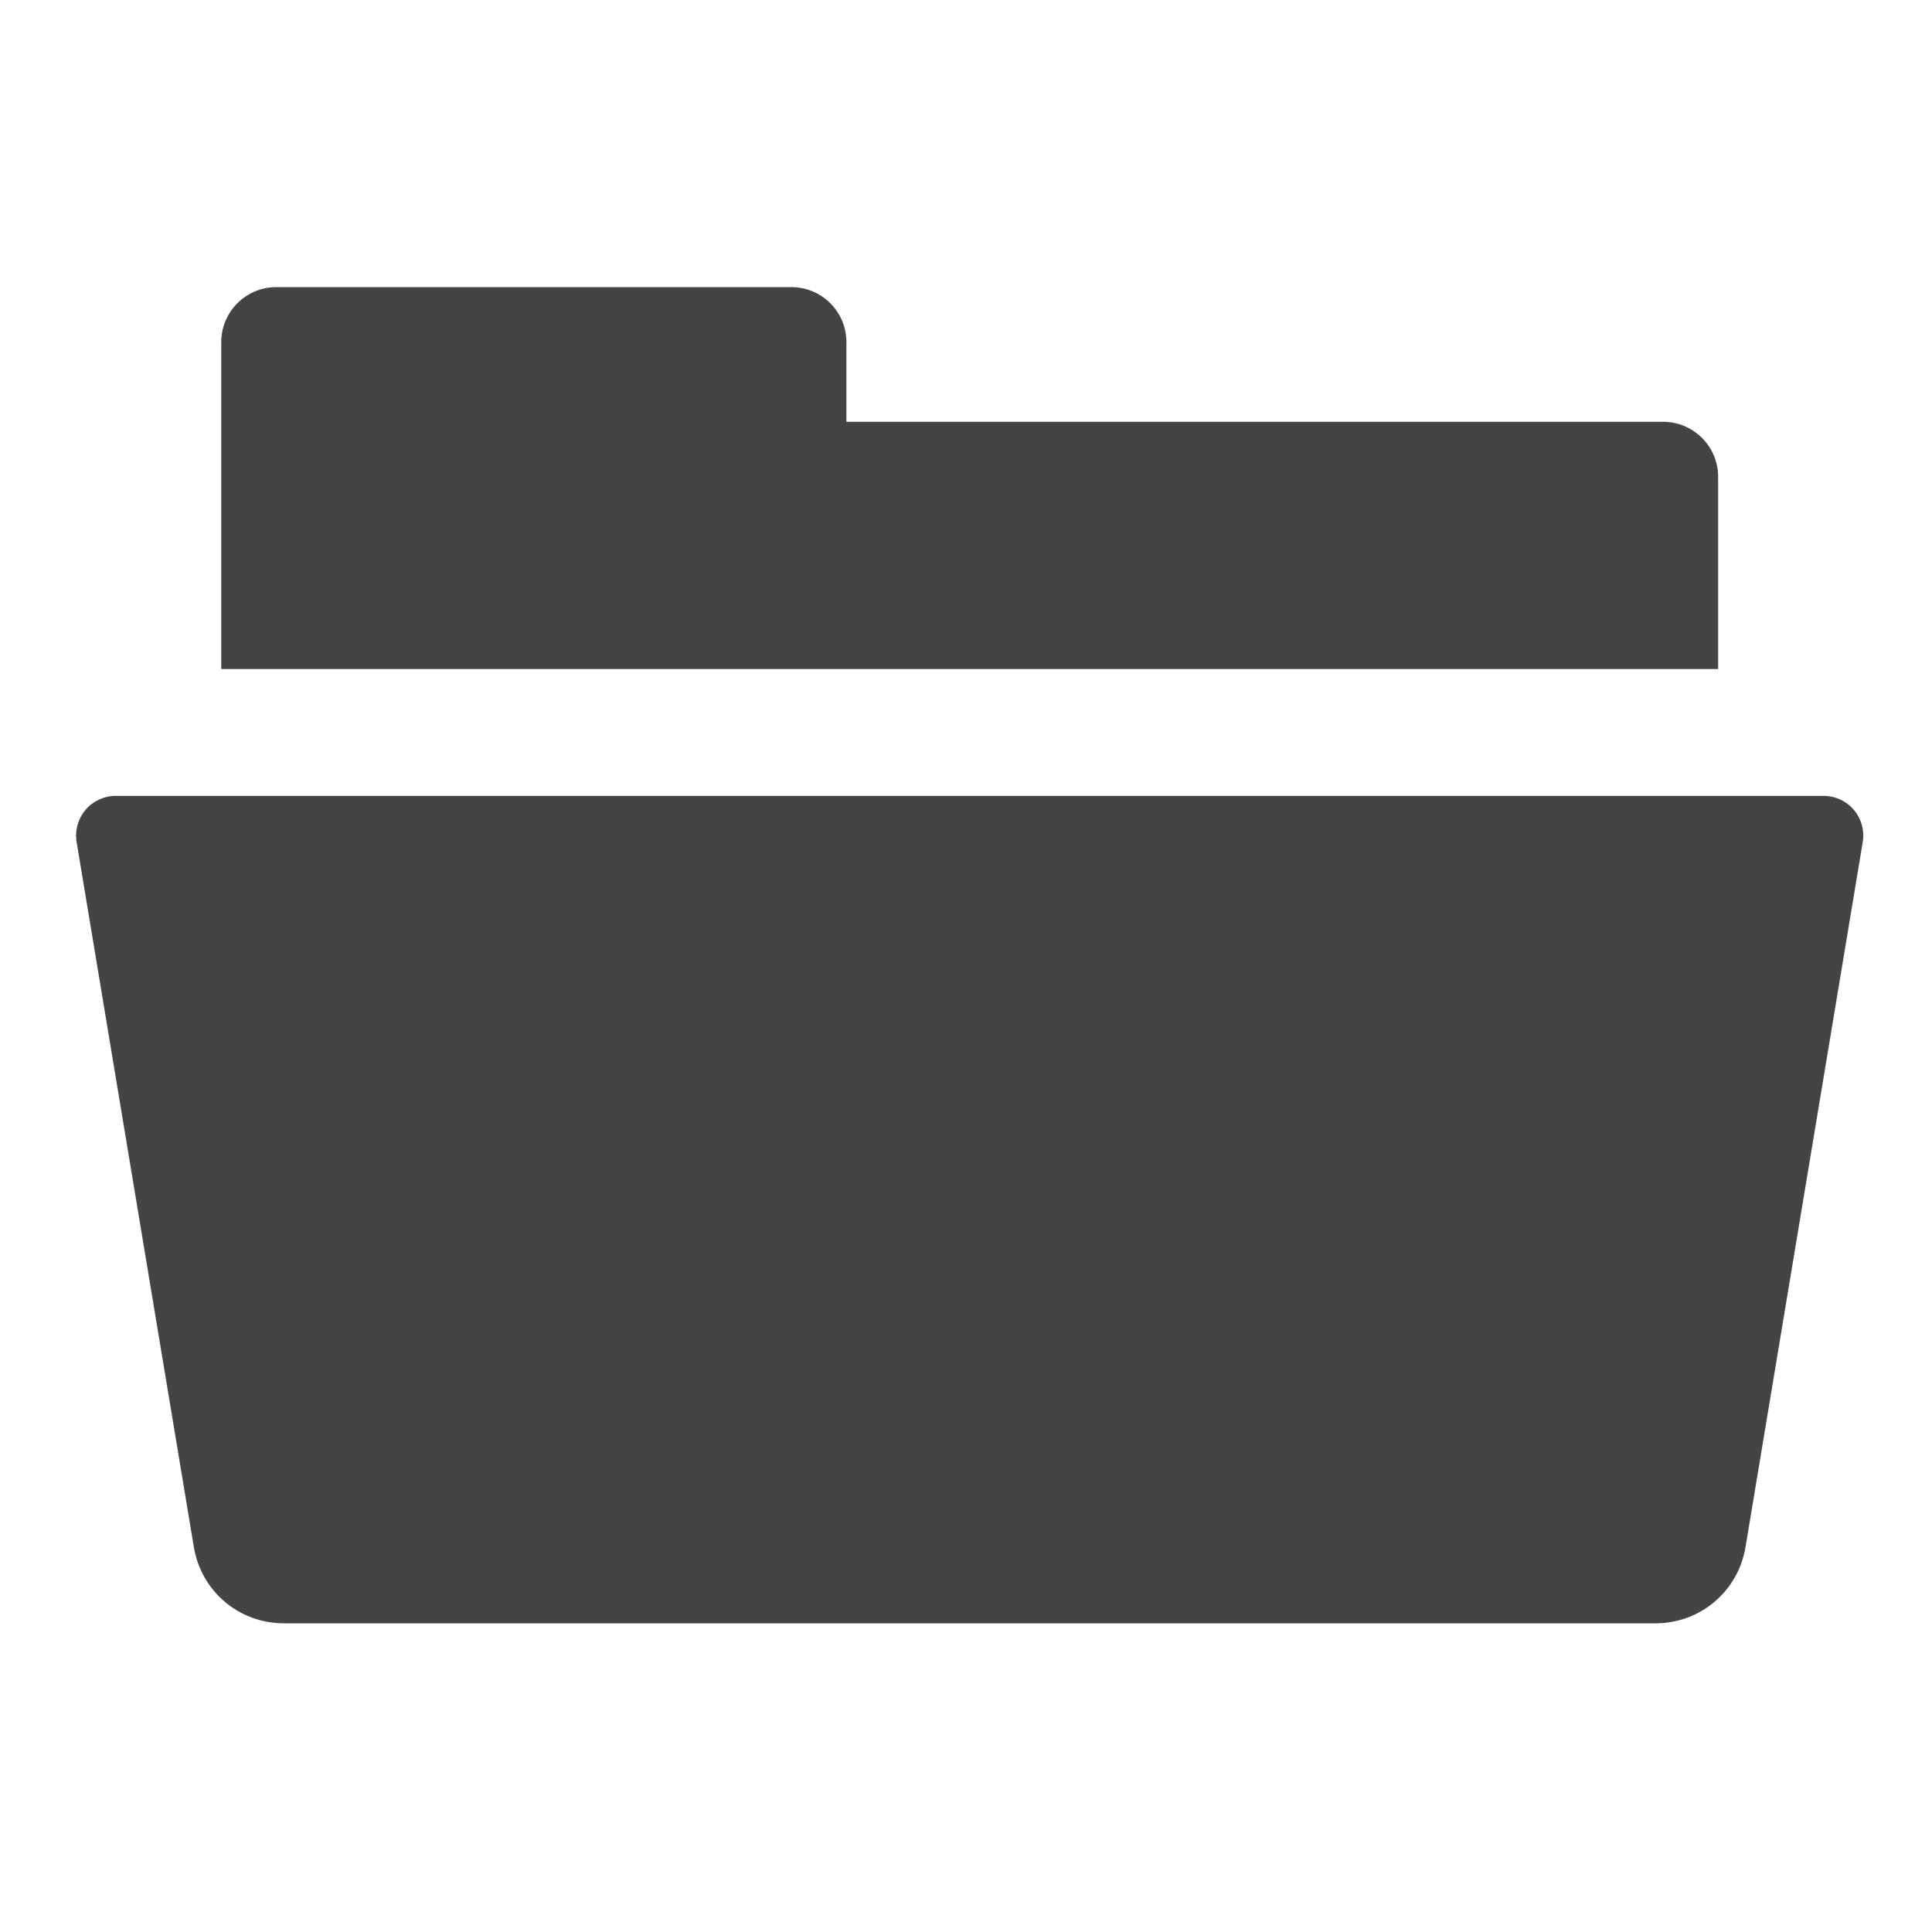 <?xml version="1.0" encoding="utf-8"?>
<!-- Generator: Adobe Illustrator 16.0.0, SVG Export Plug-In . SVG Version: 6.00 Build 0)  -->
<!DOCTYPE svg PUBLIC "-//W3C//DTD SVG 1.1//EN" "http://www.w3.org/Graphics/SVG/1.1/DTD/svg11.dtd">
<svg version="1.1" id="Layer_1" xmlns="http://www.w3.org/2000/svg" xmlns:xlink="http://www.w3.org/1999/xlink" x="0px" y="0px"
	 width="76.172px" height="75.785px" viewBox="0 0 76.172 75.785" enable-background="new 0 0 76.172 75.785" xml:space="preserve">
<g>
	<path fill="#444444" d="M73.092,31.931c-0.297-0.351-0.734-0.553-1.193-0.553H4.563c-0.459,0-0.896,0.202-1.192,0.553
		c-0.297,0.352-0.425,0.814-0.35,1.269l4.621,27.79C7.929,62.733,9.421,64,11.189,64h54.084c1.768,0,3.26-1.267,3.547-3.009
		l4.621-27.792C73.518,32.745,73.389,32.282,73.092,31.931z"/>
	<path fill="#444444" d="M67.74,18.798c0-1.197-0.973-2.169-2.172-2.169H33.371V13.49c0-1.199-0.971-2.17-2.17-2.17H10.892
		c-1.198,0-2.169,0.972-2.169,2.17v12.888H67.74V18.798L67.74,18.798z"/>
</g>
</svg>
